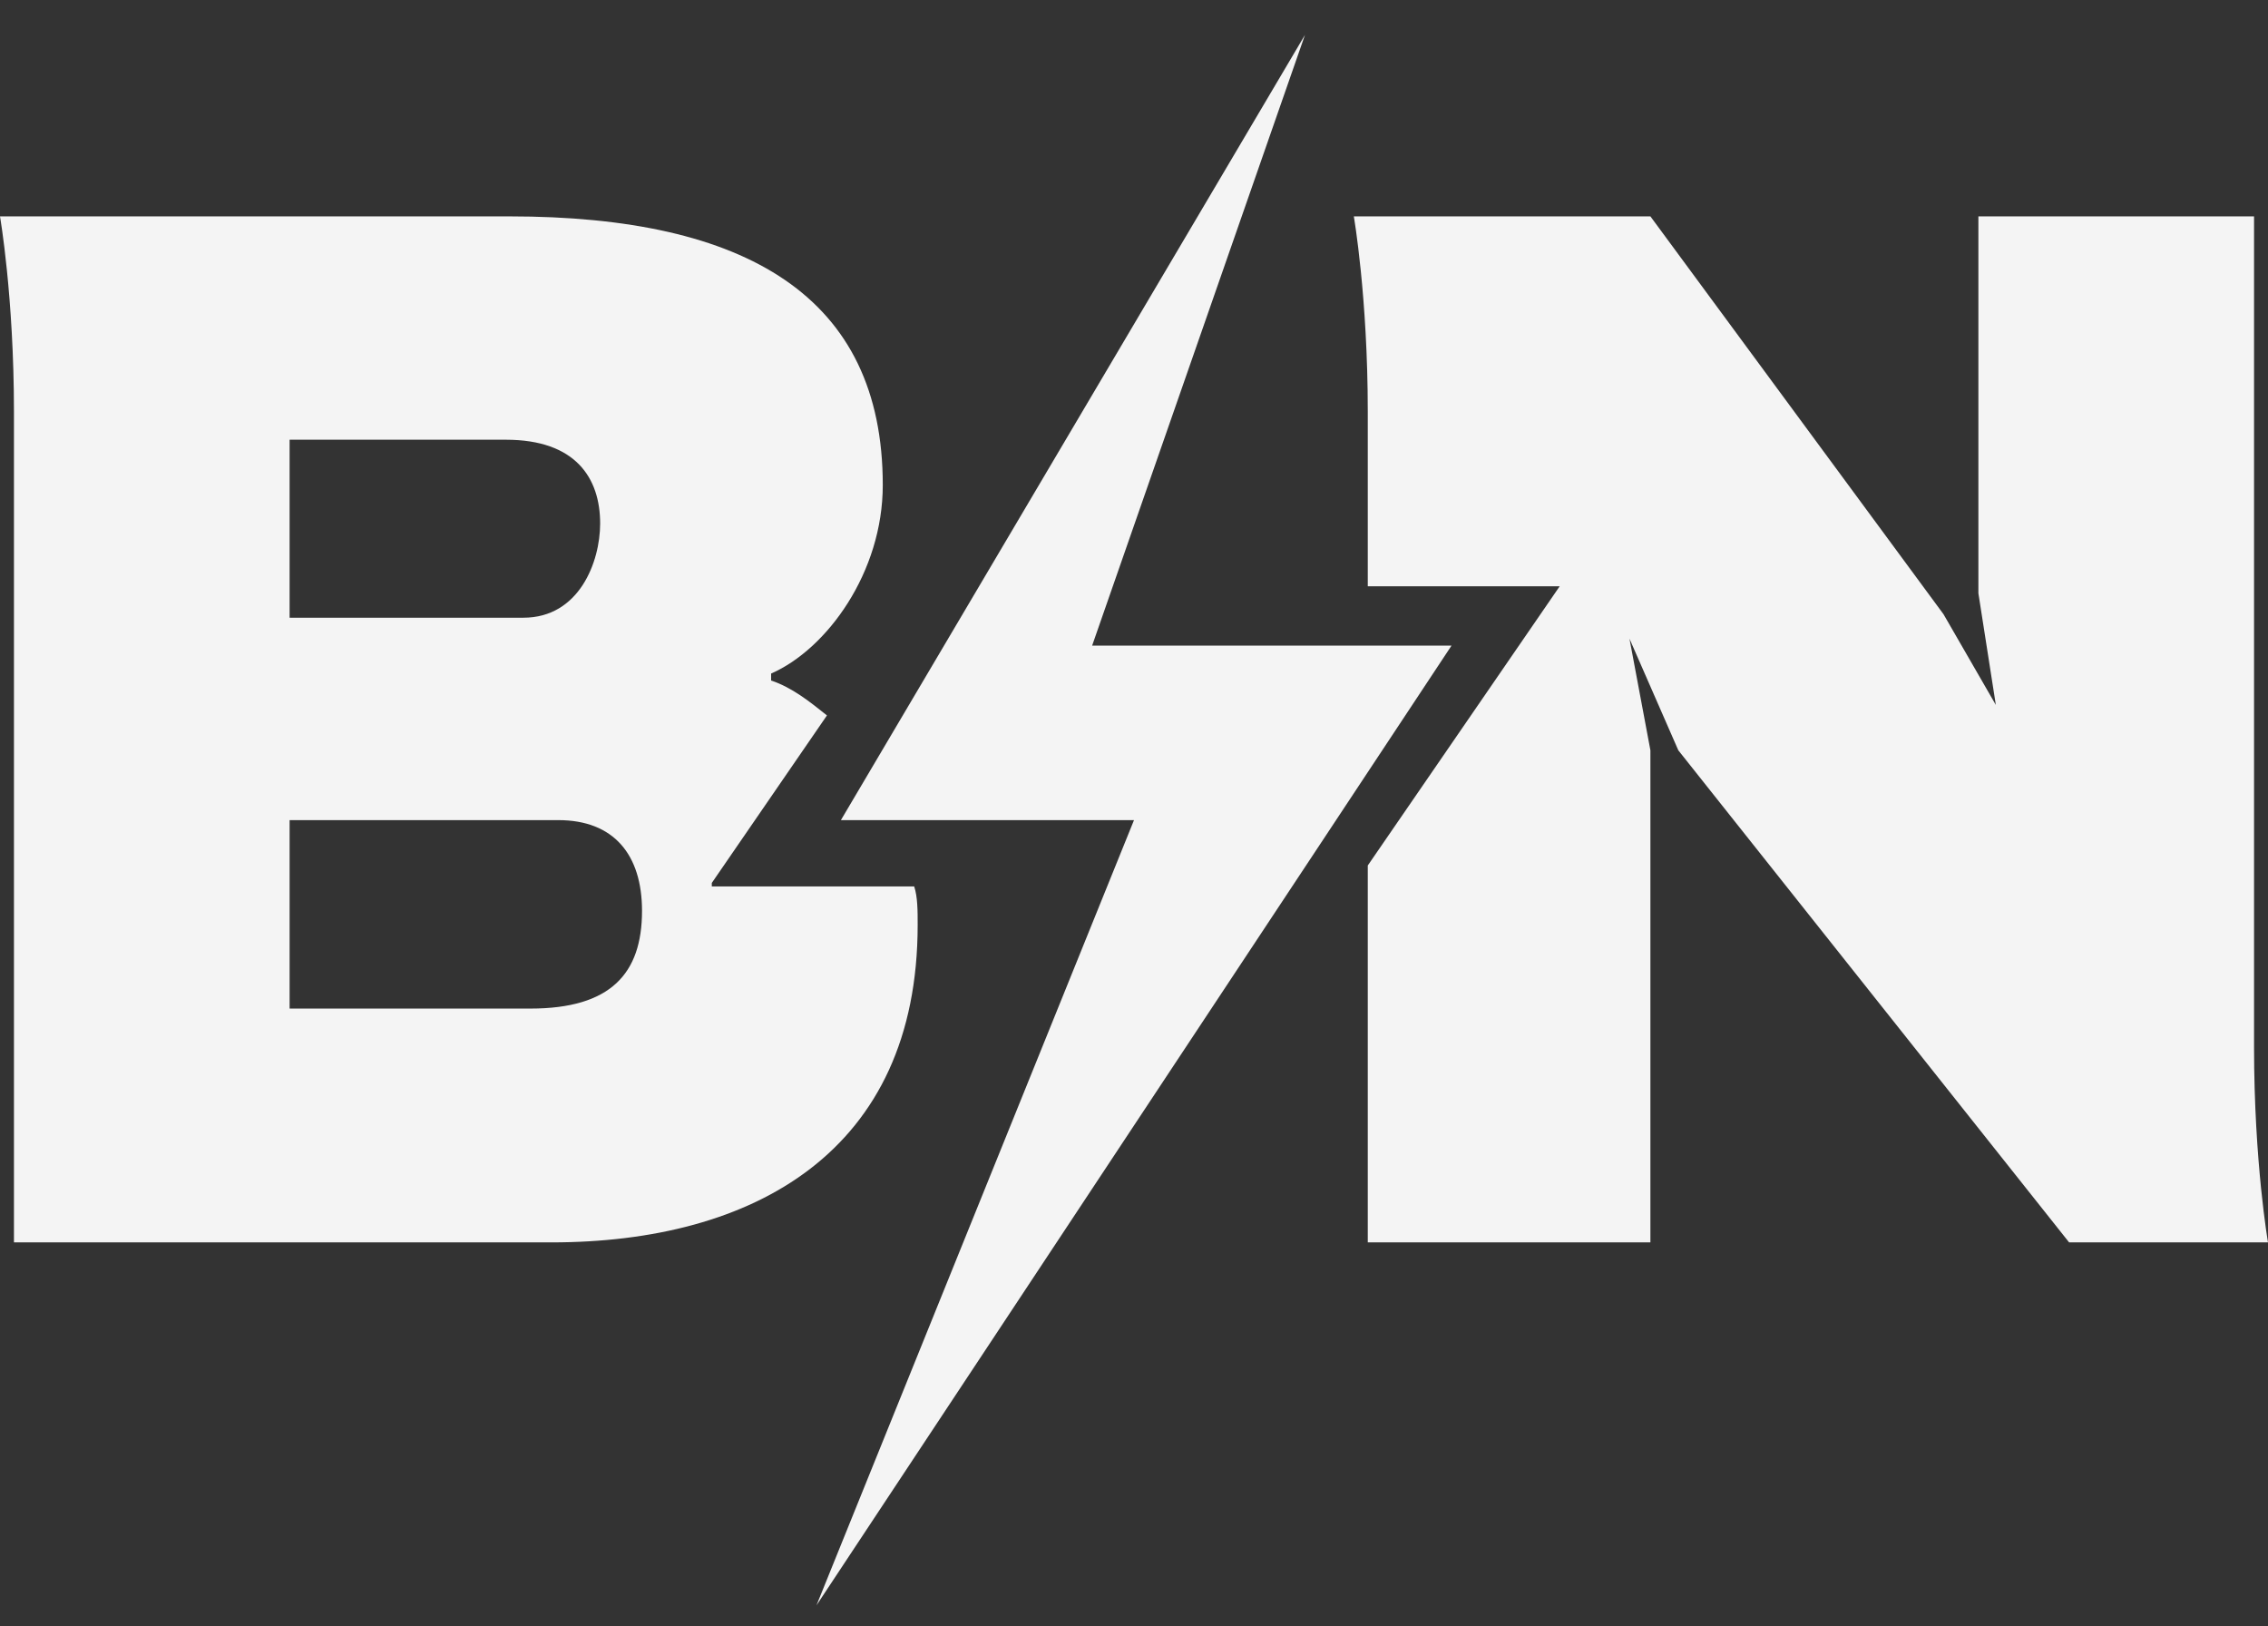 <?xml version="1.0" encoding="utf-8"?>
<!-- Generator: Adobe Illustrator 20.1.0, SVG Export Plug-In . SVG Version: 6.00 Build 0)  -->
<svg version="1.1" id="Layer_1" xmlns="http://www.w3.org/2000/svg" xmlns:xlink="http://www.w3.org/1999/xlink" x="0px" y="0px"
	 viewBox="-447 234.8 65 46.6" style="enable-background:new -447 234.8 65 46.6;" xml:space="preserve">
<rect x="-447" y="234.8" width="65" height="46.6" fill="#333333" stroke="none"/>
<style type="text/css">
	.st0{fill:#F4F4F4;}
</style>
<g>
	<g>
		<path class="st0" d="M-382.4,264.8V241h-7.9v10.8l0.5,3.2l-1.5-2.6l-8.4-11.4h-8.5c0,0,0.4,2.3,0.4,5.6v5h5.5l-5.5,8v10.8h8.1
			v-14.1l-0.6-3.2l1.4,3.2l11.2,14.1h5.7C-382,270.4-382.4,268.1-382.4,264.8z M-426.6,260.1l3.3-4.8c-0.5-0.4-1-0.8-1.6-1v-0.2
			c1.6-0.7,3.2-2.9,3.2-5.4c0-5.4-3.9-7.7-10.7-7.7H-447c0,0,0.4,2.3,0.4,5.6v23.8h15.4c5.8,0,10.5-2.6,10.5-9.1
			c0-0.4,0-0.8-0.1-1.1h-5.8V260.1z M-438.7,247.4h6.2c2,0,2.7,1.1,2.7,2.4c0,1.1-0.6,2.7-2.2,2.7h-6.7V247.4z M-431.8,263.7h-6.9
			v-5.4h7.7c1.6,0,2.4,1,2.4,2.6C-428.6,262.7-429.5,263.7-431.8,263.7z"/>
	</g>
</g>
<path class="st0" d="M-409.6,235.8l-13.3,22.5h8.4l-9.1,22.5l18.2-27.5h-10.3L-409.6,235.8z"/>
</svg>
